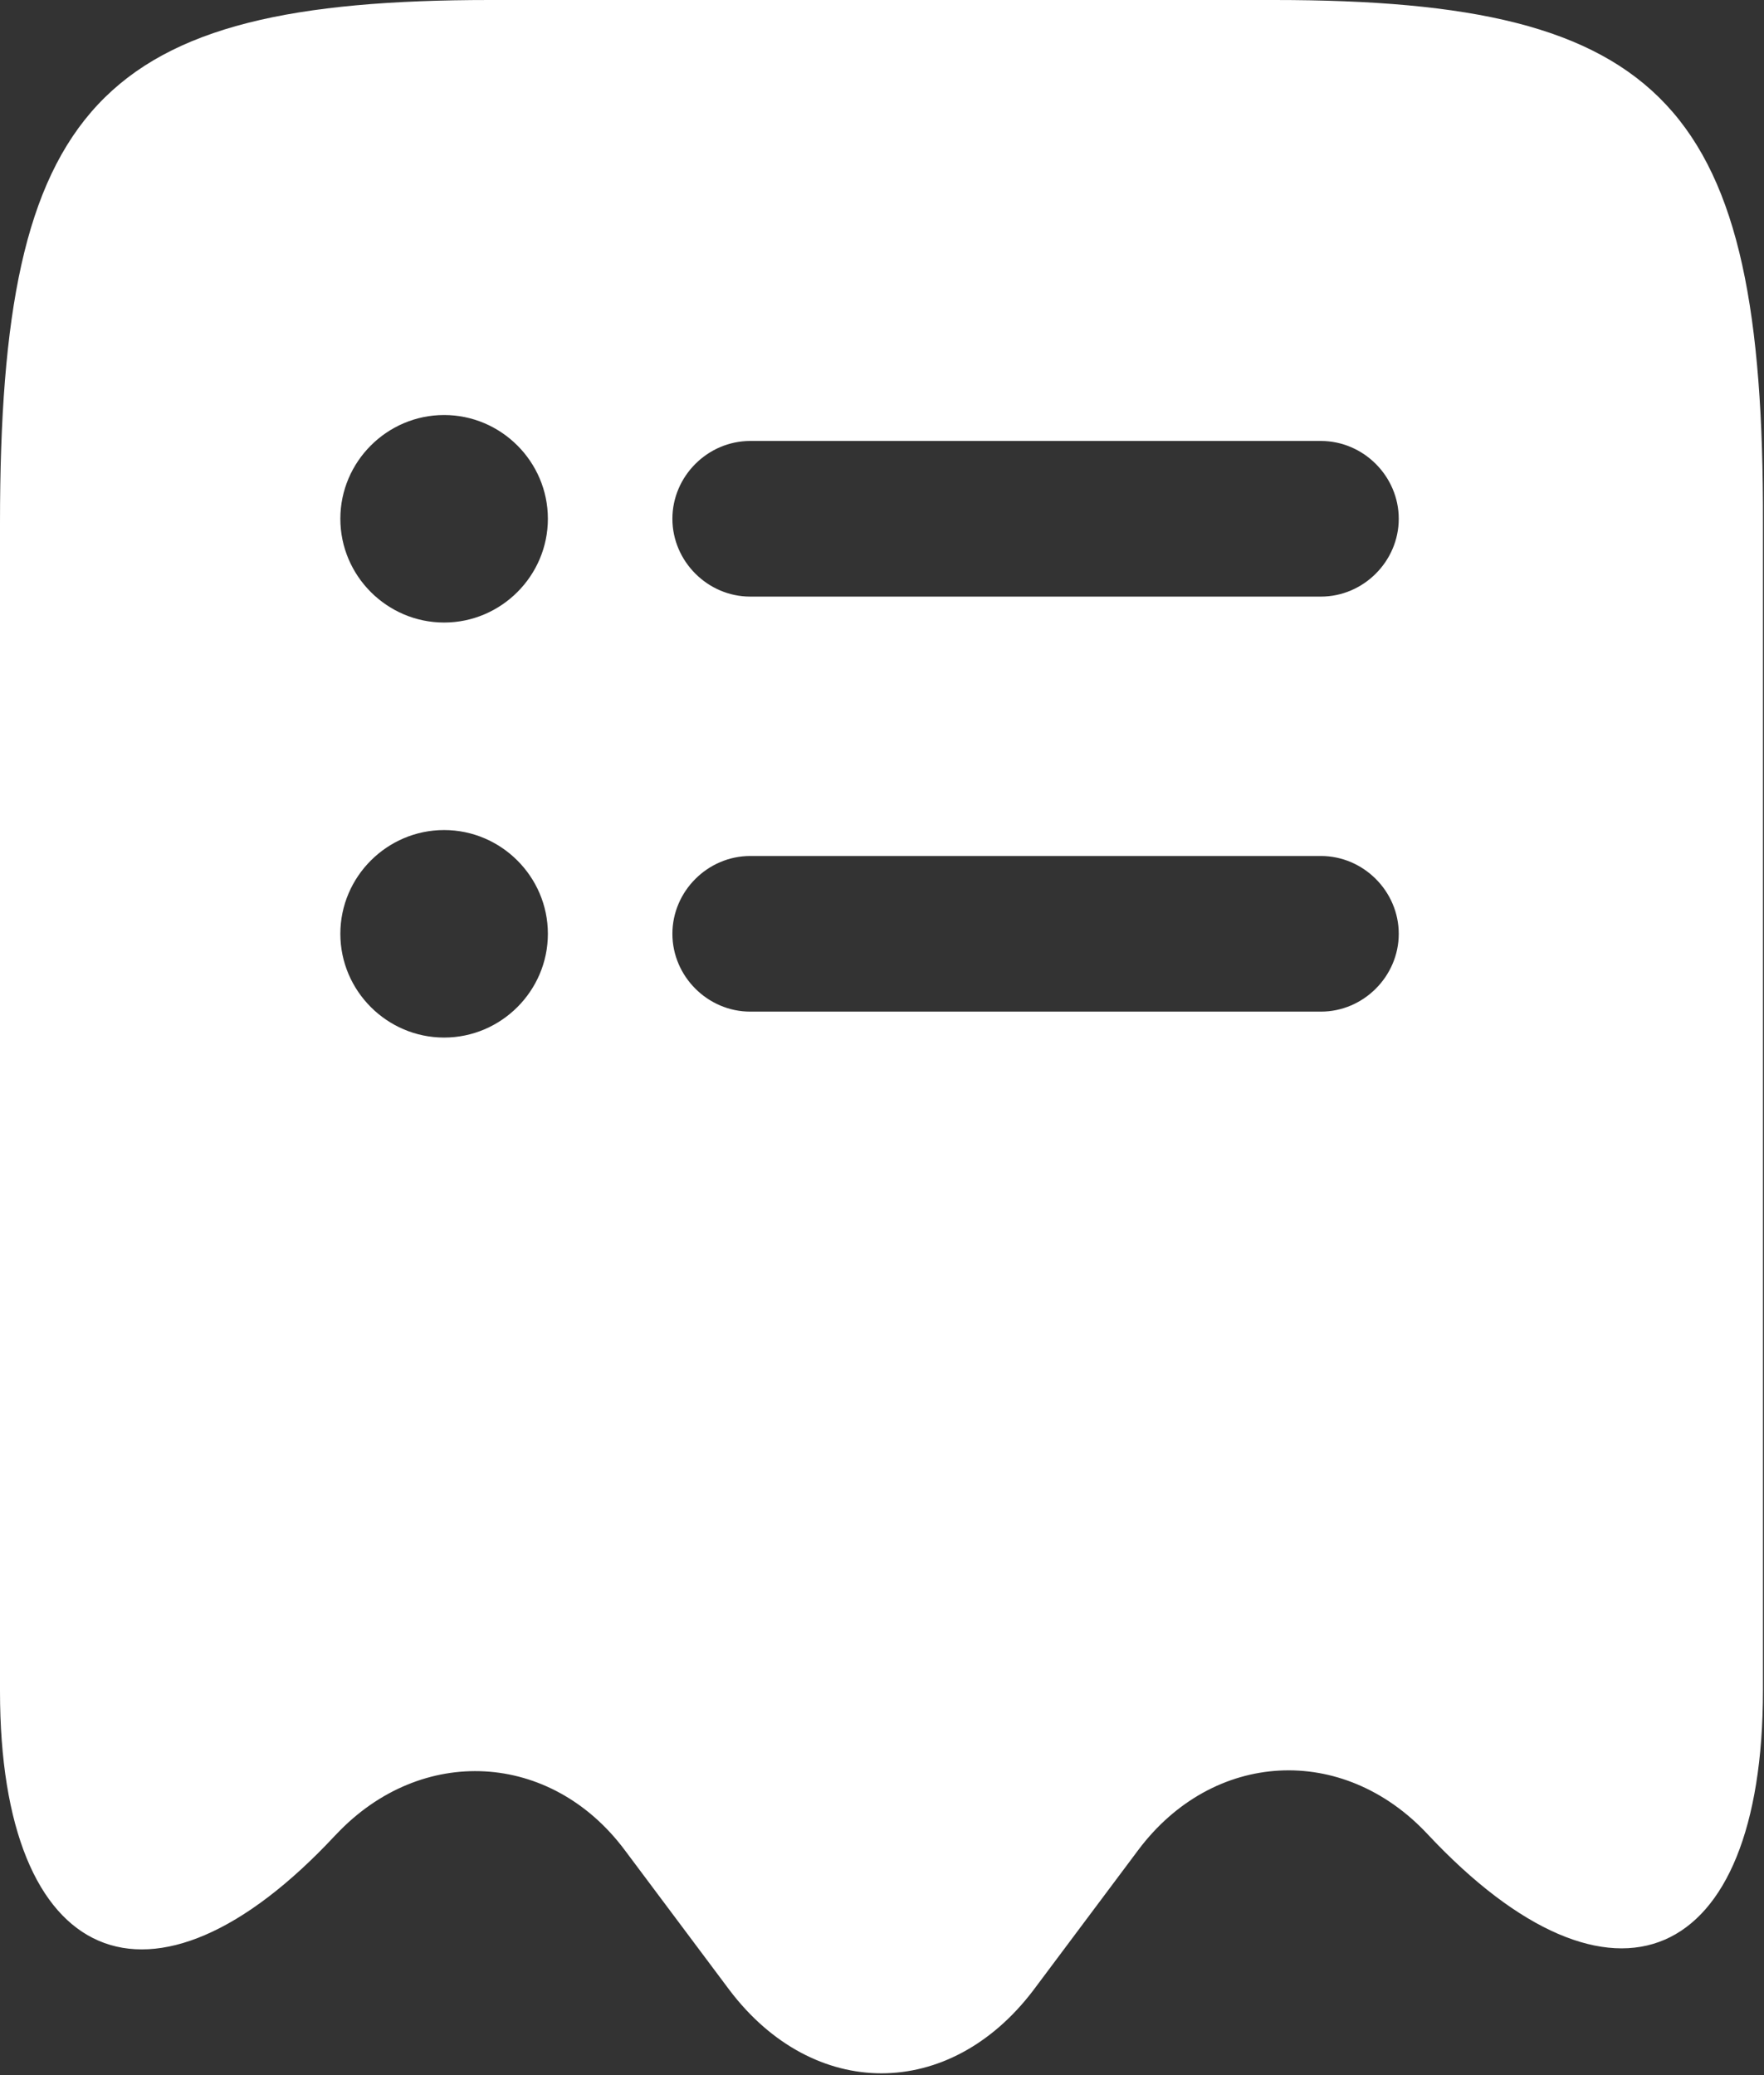 <svg width="17" height="20" viewBox="0 0 17 20" fill="none" xmlns="http://www.w3.org/2000/svg">
<rect x="0" y="0" width="17" height="20" fill="#333333" stroke="none"/>
<path d="M12.28 0H4.72C0.94 0 0 1.01 0 5.04V16.3C0 18.96 1.46 19.59 3.23 17.69L3.24 17.68C4.06 16.81 5.31 16.88 6.02 17.83L7.03 19.18C7.84 20.25 9.15 20.25 9.96 19.18L10.97 17.83C11.69 16.87 12.94 16.8 13.76 17.68C15.54 19.58 16.99 18.95 16.99 16.29V5.04C17 1.01 16.06 0 12.28 0ZM4.28 10C3.73 10 3.28 9.55 3.28 9C3.28 8.45 3.73 8 4.28 8C4.83 8 5.28 8.45 5.28 9C5.28 9.55 4.83 10 4.28 10ZM4.28 6C3.73 6 3.28 5.55 3.28 5C3.28 4.45 3.73 4 4.28 4C4.83 4 5.28 4.45 5.28 5C5.28 5.55 4.83 6 4.28 6ZM12.73 9.75H7.23C6.82 9.75 6.48 9.41 6.48 9C6.48 8.59 6.82 8.25 7.23 8.25H12.73C13.14 8.25 13.48 8.59 13.48 9C13.48 9.41 13.14 9.75 12.73 9.75ZM12.73 5.75H7.23C6.82 5.75 6.48 5.41 6.48 5C6.48 4.59 6.82 4.25 7.23 4.25H12.73C13.14 4.25 13.48 4.59 13.48 5C13.48 5.41 13.14 5.75 12.73 5.75Z" fill="white"/>
</svg>
